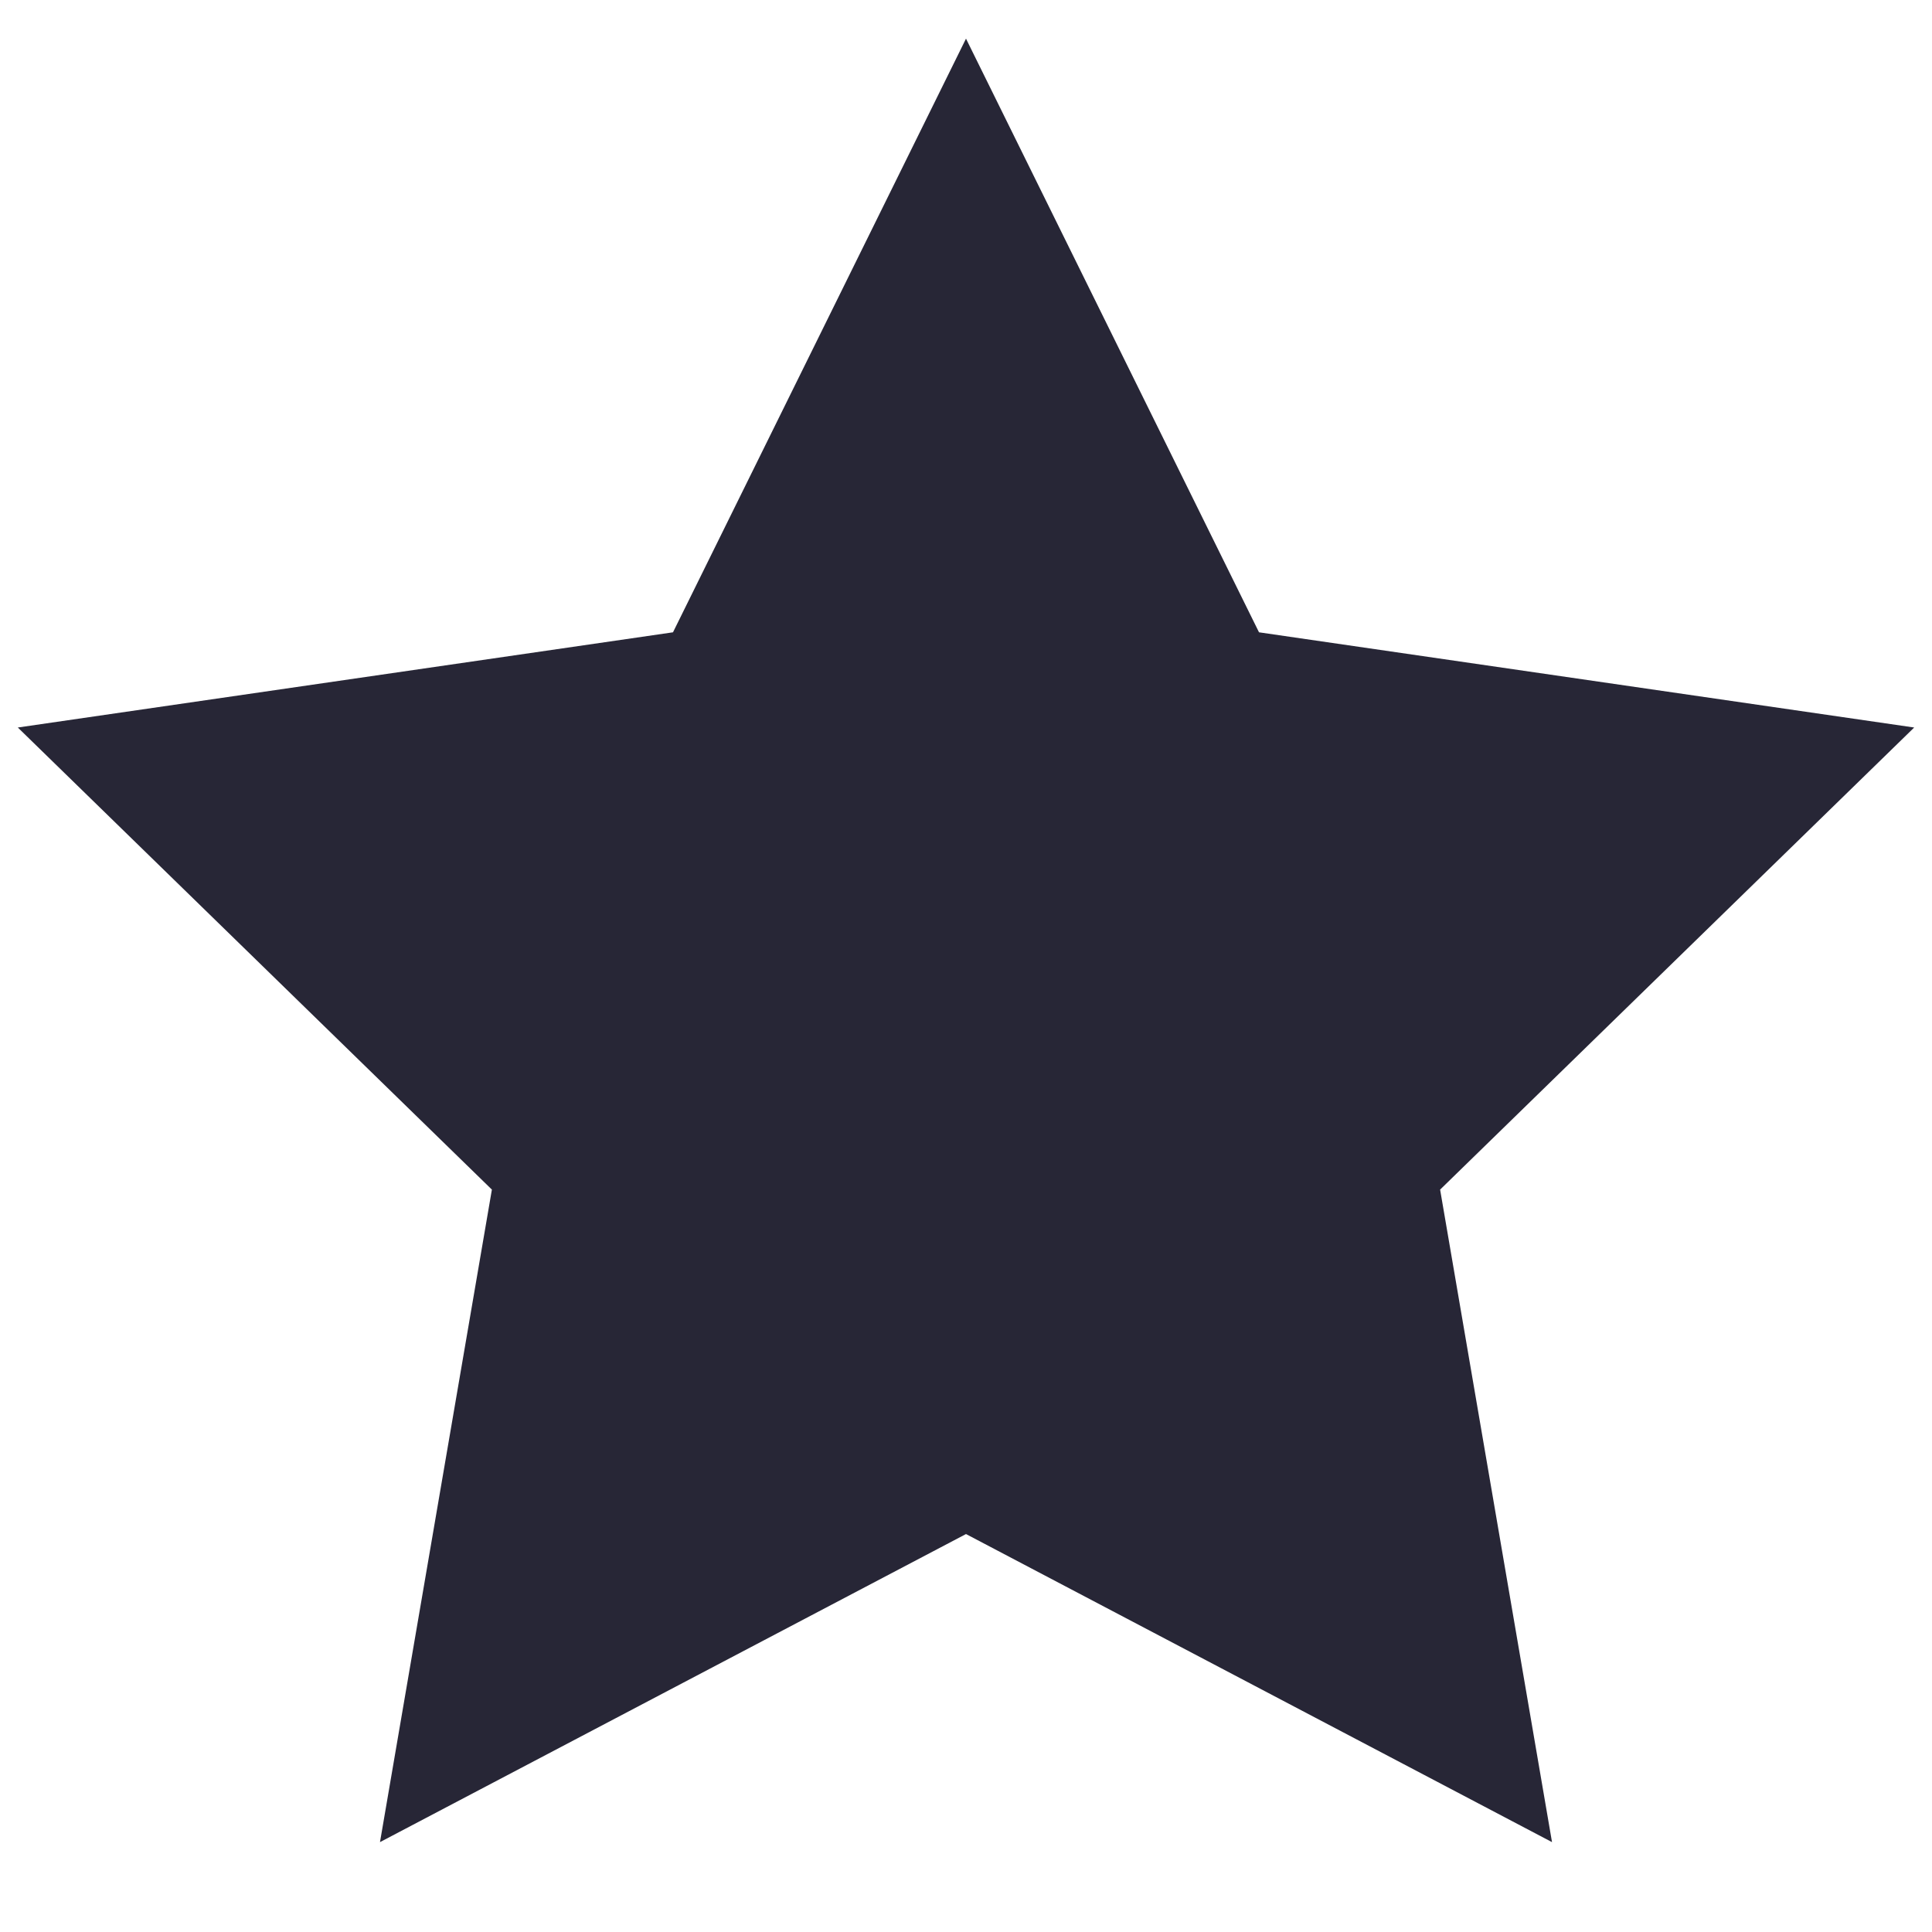 <?xml version="1.0" encoding="utf-8"?>
<!-- Generator: Adobe Illustrator 16.0.0, SVG Export Plug-In . SVG Version: 6.00 Build 0)  -->
<!DOCTYPE svg PUBLIC "-//W3C//DTD SVG 1.1//EN" "http://www.w3.org/Graphics/SVG/1.1/DTD/svg11.dtd">
<svg version="1.1" id="图层_1" xmlns="http://www.w3.org/2000/svg" xmlns:xlink="http://www.w3.org/1999/xlink" x="0px" y="0px"
	 width="50px" height="50px" viewBox="0 0 50 50" enable-background="new 0 0 50 50" xml:space="preserve">
<g>
	<path fill="#272636" d="M25,1l7.583,15.364l16.956,2.464L37.27,30.787l2.896,16.887L25,39.701L9.834,47.674l2.896-16.887
		L0.461,18.828l16.956-2.464L25,1z M25,1"/>
</g>
</svg>
